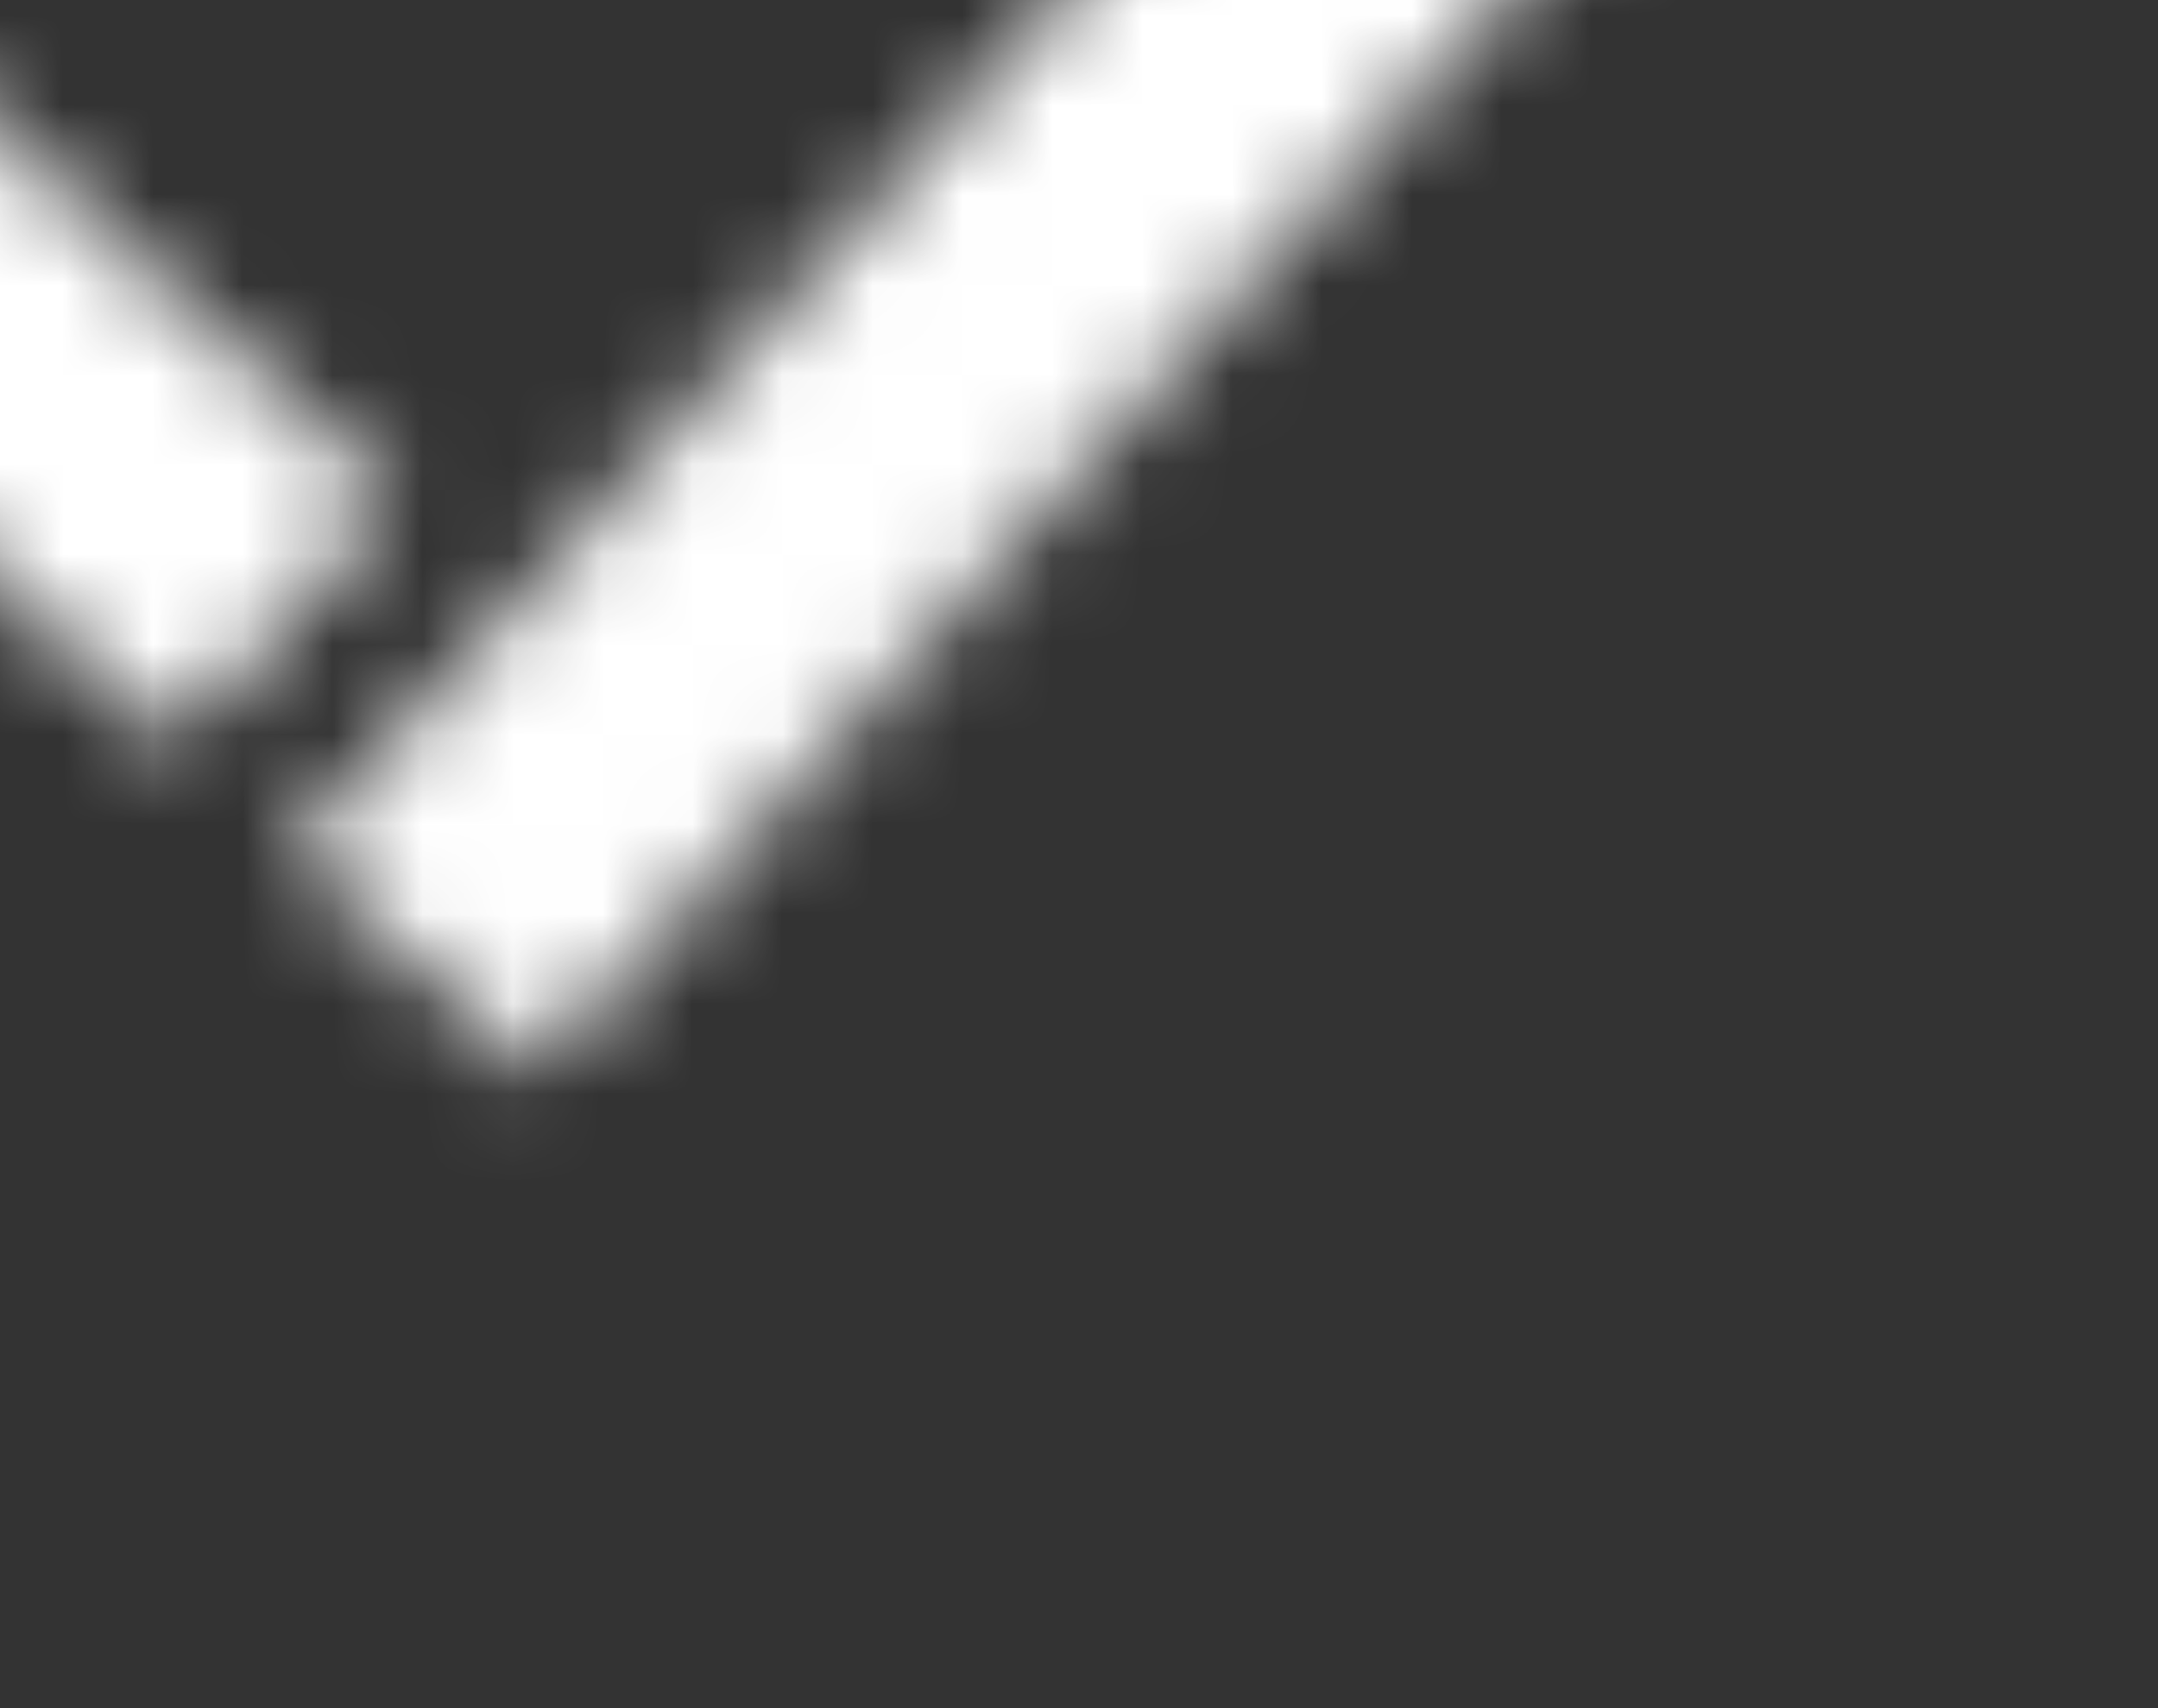 <?xml version="1.0" encoding="UTF-8"?>
<svg width="24px" height="19px" viewBox="0 0 24 19" version="1.1" xmlns="http://www.w3.org/2000/svg" xmlns:xlink="http://www.w3.org/1999/xlink">
    <rect x="0" y="0" width="24" height="19" fill="#333333" stroke="none"/>
    <!-- Generator: Sketch 52.6 (67491) - http://www.bohemiancoding.com/sketch -->
    <title>WFN_nextGen_icn_checkmark_blue</title>
    <desc>Created with Sketch.</desc>
    <defs>
        <path d="M20.708,0.633 L23.433,3.083 L9.767,18.28 L7.042,15.83 L20.708,0.633 Z M3.074,7.139 L8.185,11.891 L5.744,14.626 L0.633,9.873 L3.074,7.139 Z" id="path-1"></path>
    </defs>
    <g id="Page-1" stroke="none" stroke-width="1" fill="none" fill-rule="evenodd">
        <g id="WFN_nextGen_icn_checkmark_blue">
            <mask id="mask-2" fill="white">
                <use xlink:href="#path-1"></use>
            </mask>
            <g id="path-1"></g>
            <rect id="Rectangle" fill="#FFFFFF" mask="url(#mask-2)" x="-3.8" y="-6.333" width="31.667" height="31.667"></rect>
        </g>
    </g>
</svg>